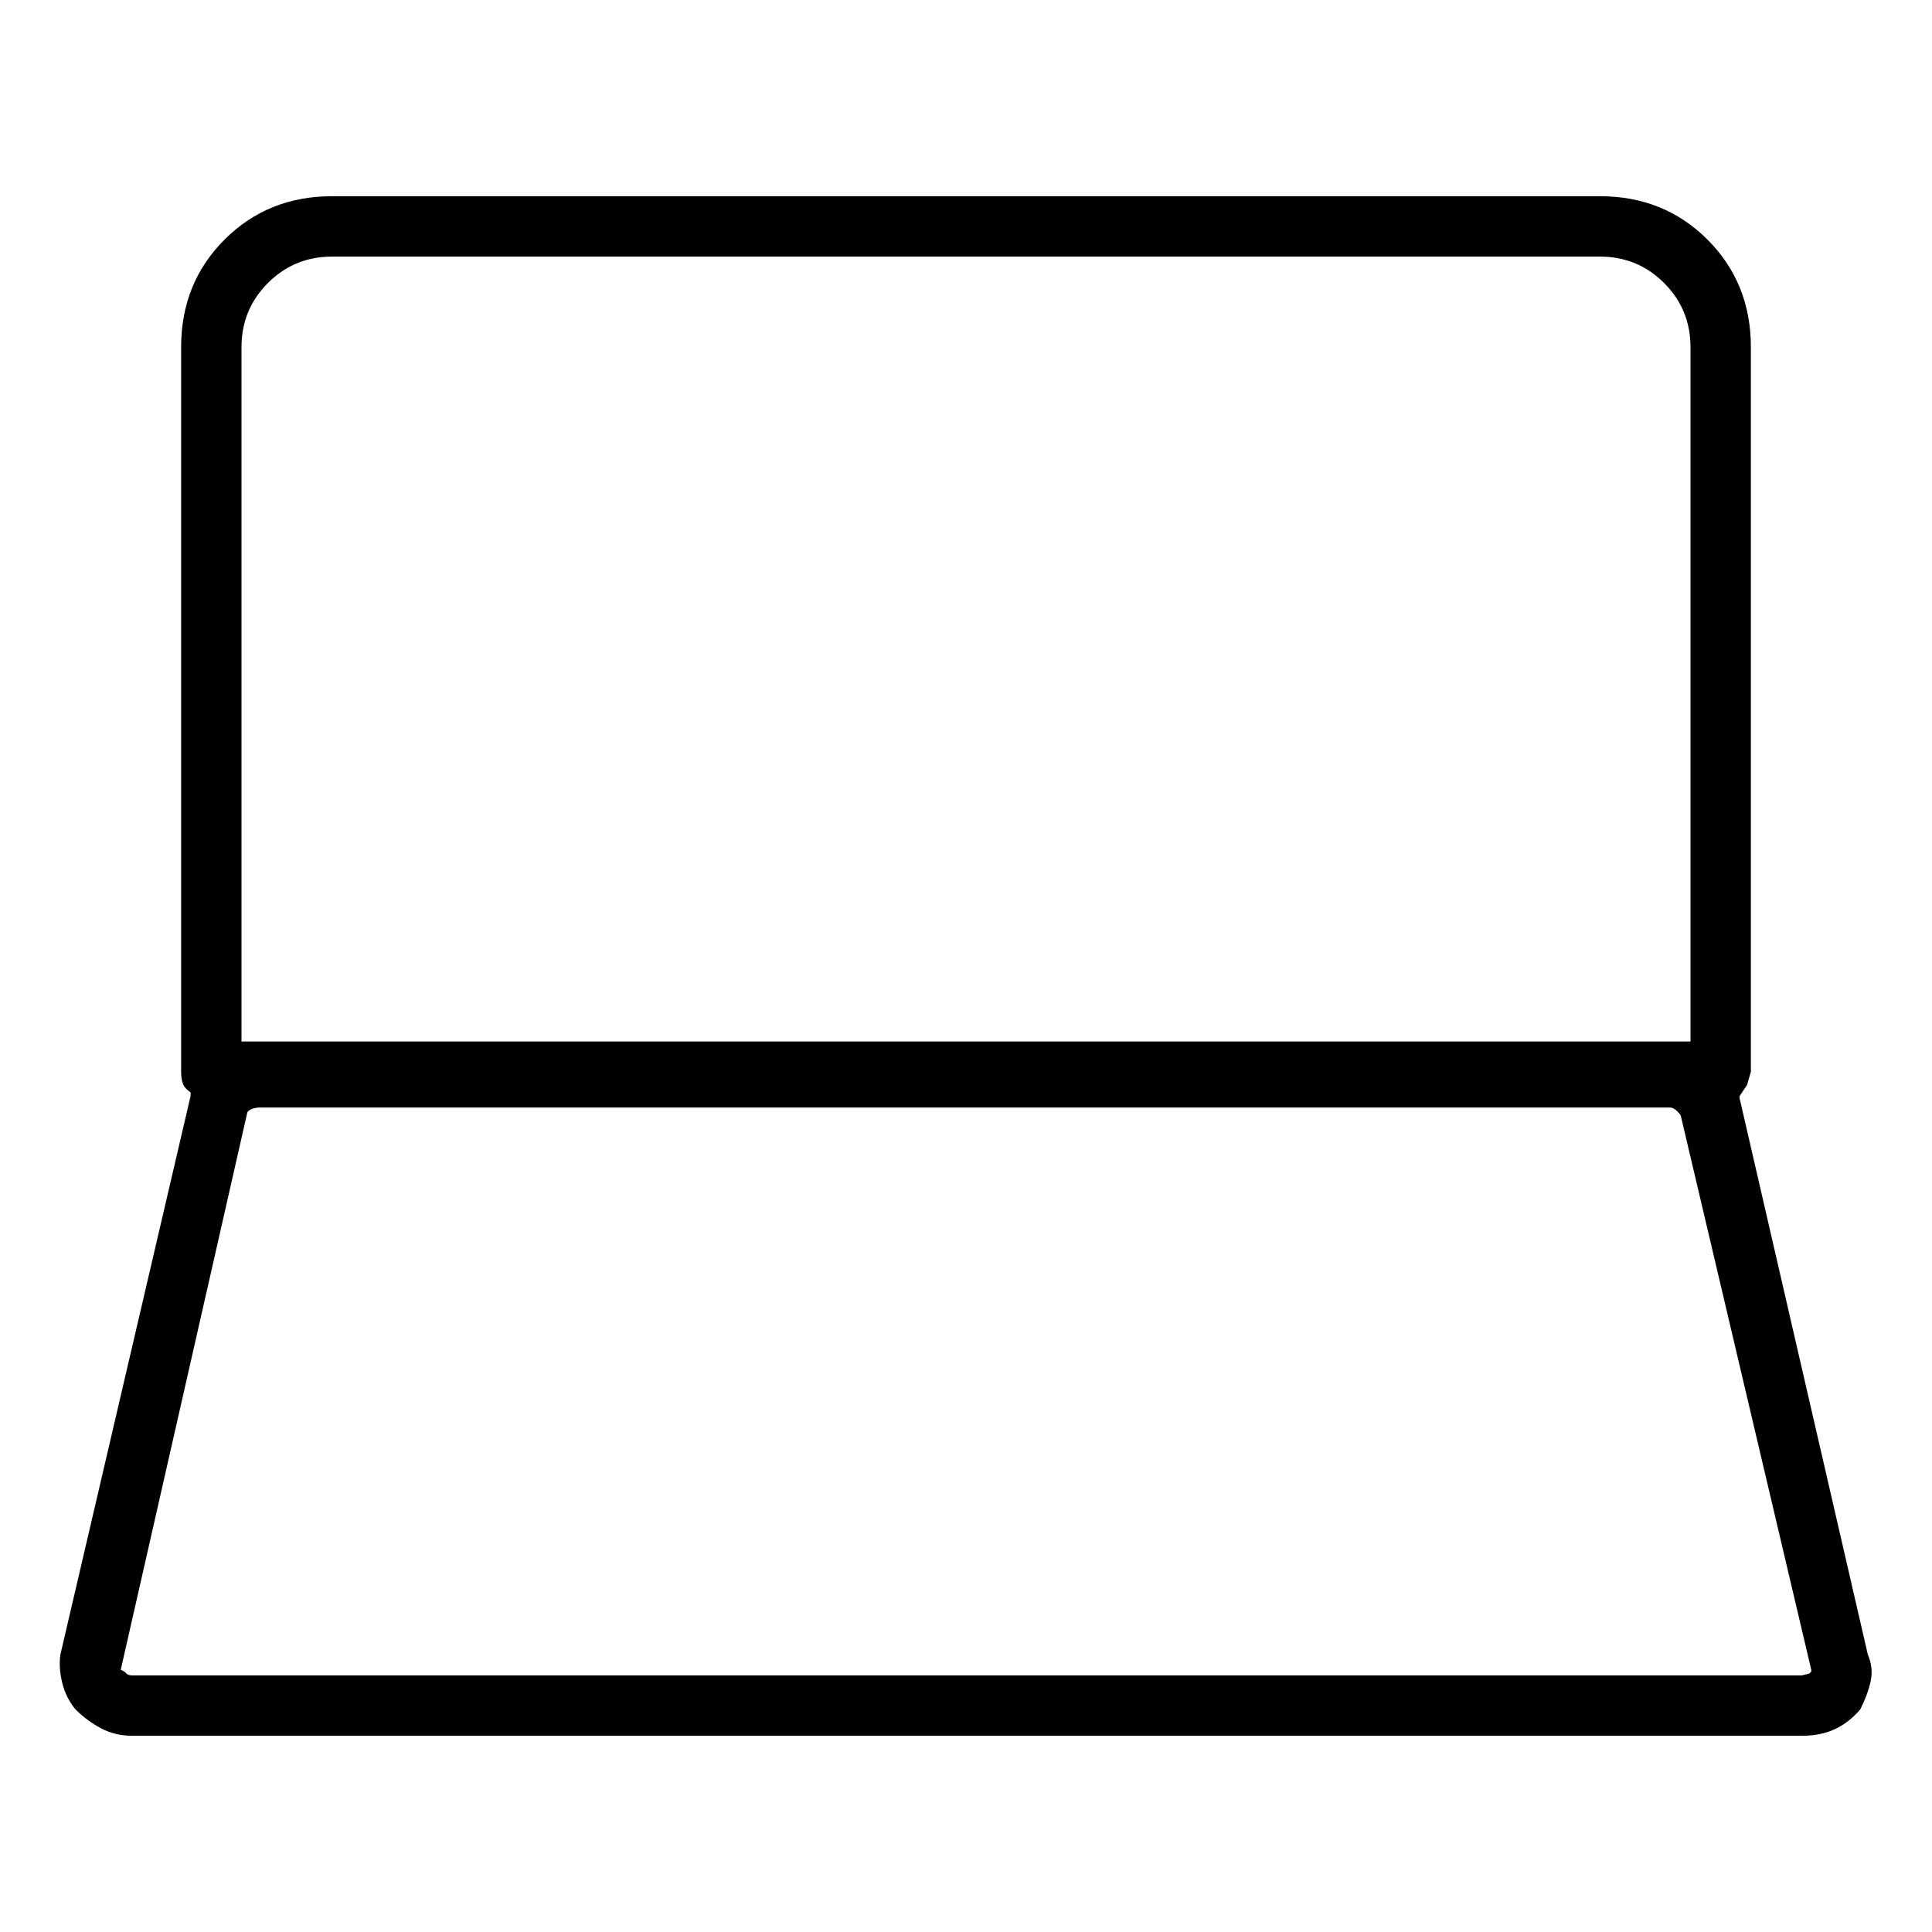 <svg viewBox="0 0 1024 1024" xmlns="http://www.w3.org/2000/svg">
  <path transform="scale(1, -1) translate(0, -960)" fill="currentColor" d="M990 83l-68 295v0.5v0.5l4 6t2 7v384q0 34 -23 57t-57 23h-672q-34 0 -57 -23t-23 -57v-384q0 -4 1 -6.5t4 -4.5v-1v-1l-69 -296q-1 -7 1 -15t7 -14q6 -6 13.5 -10t16.5 -4h885q10 0 17.5 3.5t13.5 10.5q4 8 5.5 15t-1.5 14v0zM128 776q0 20 14 34t34 14h672q20 0 34 -14 t14 -34v-368h-768v368zM960 74l-1 -1t-4 -1h-885q-2 0 -3 1l-1 1l-1 0.5l-1 0.5l67 295q0 1 2 2t5 1h747q2 0 4 -2t2 -3l69 -293v0v-1v0z" />
</svg>